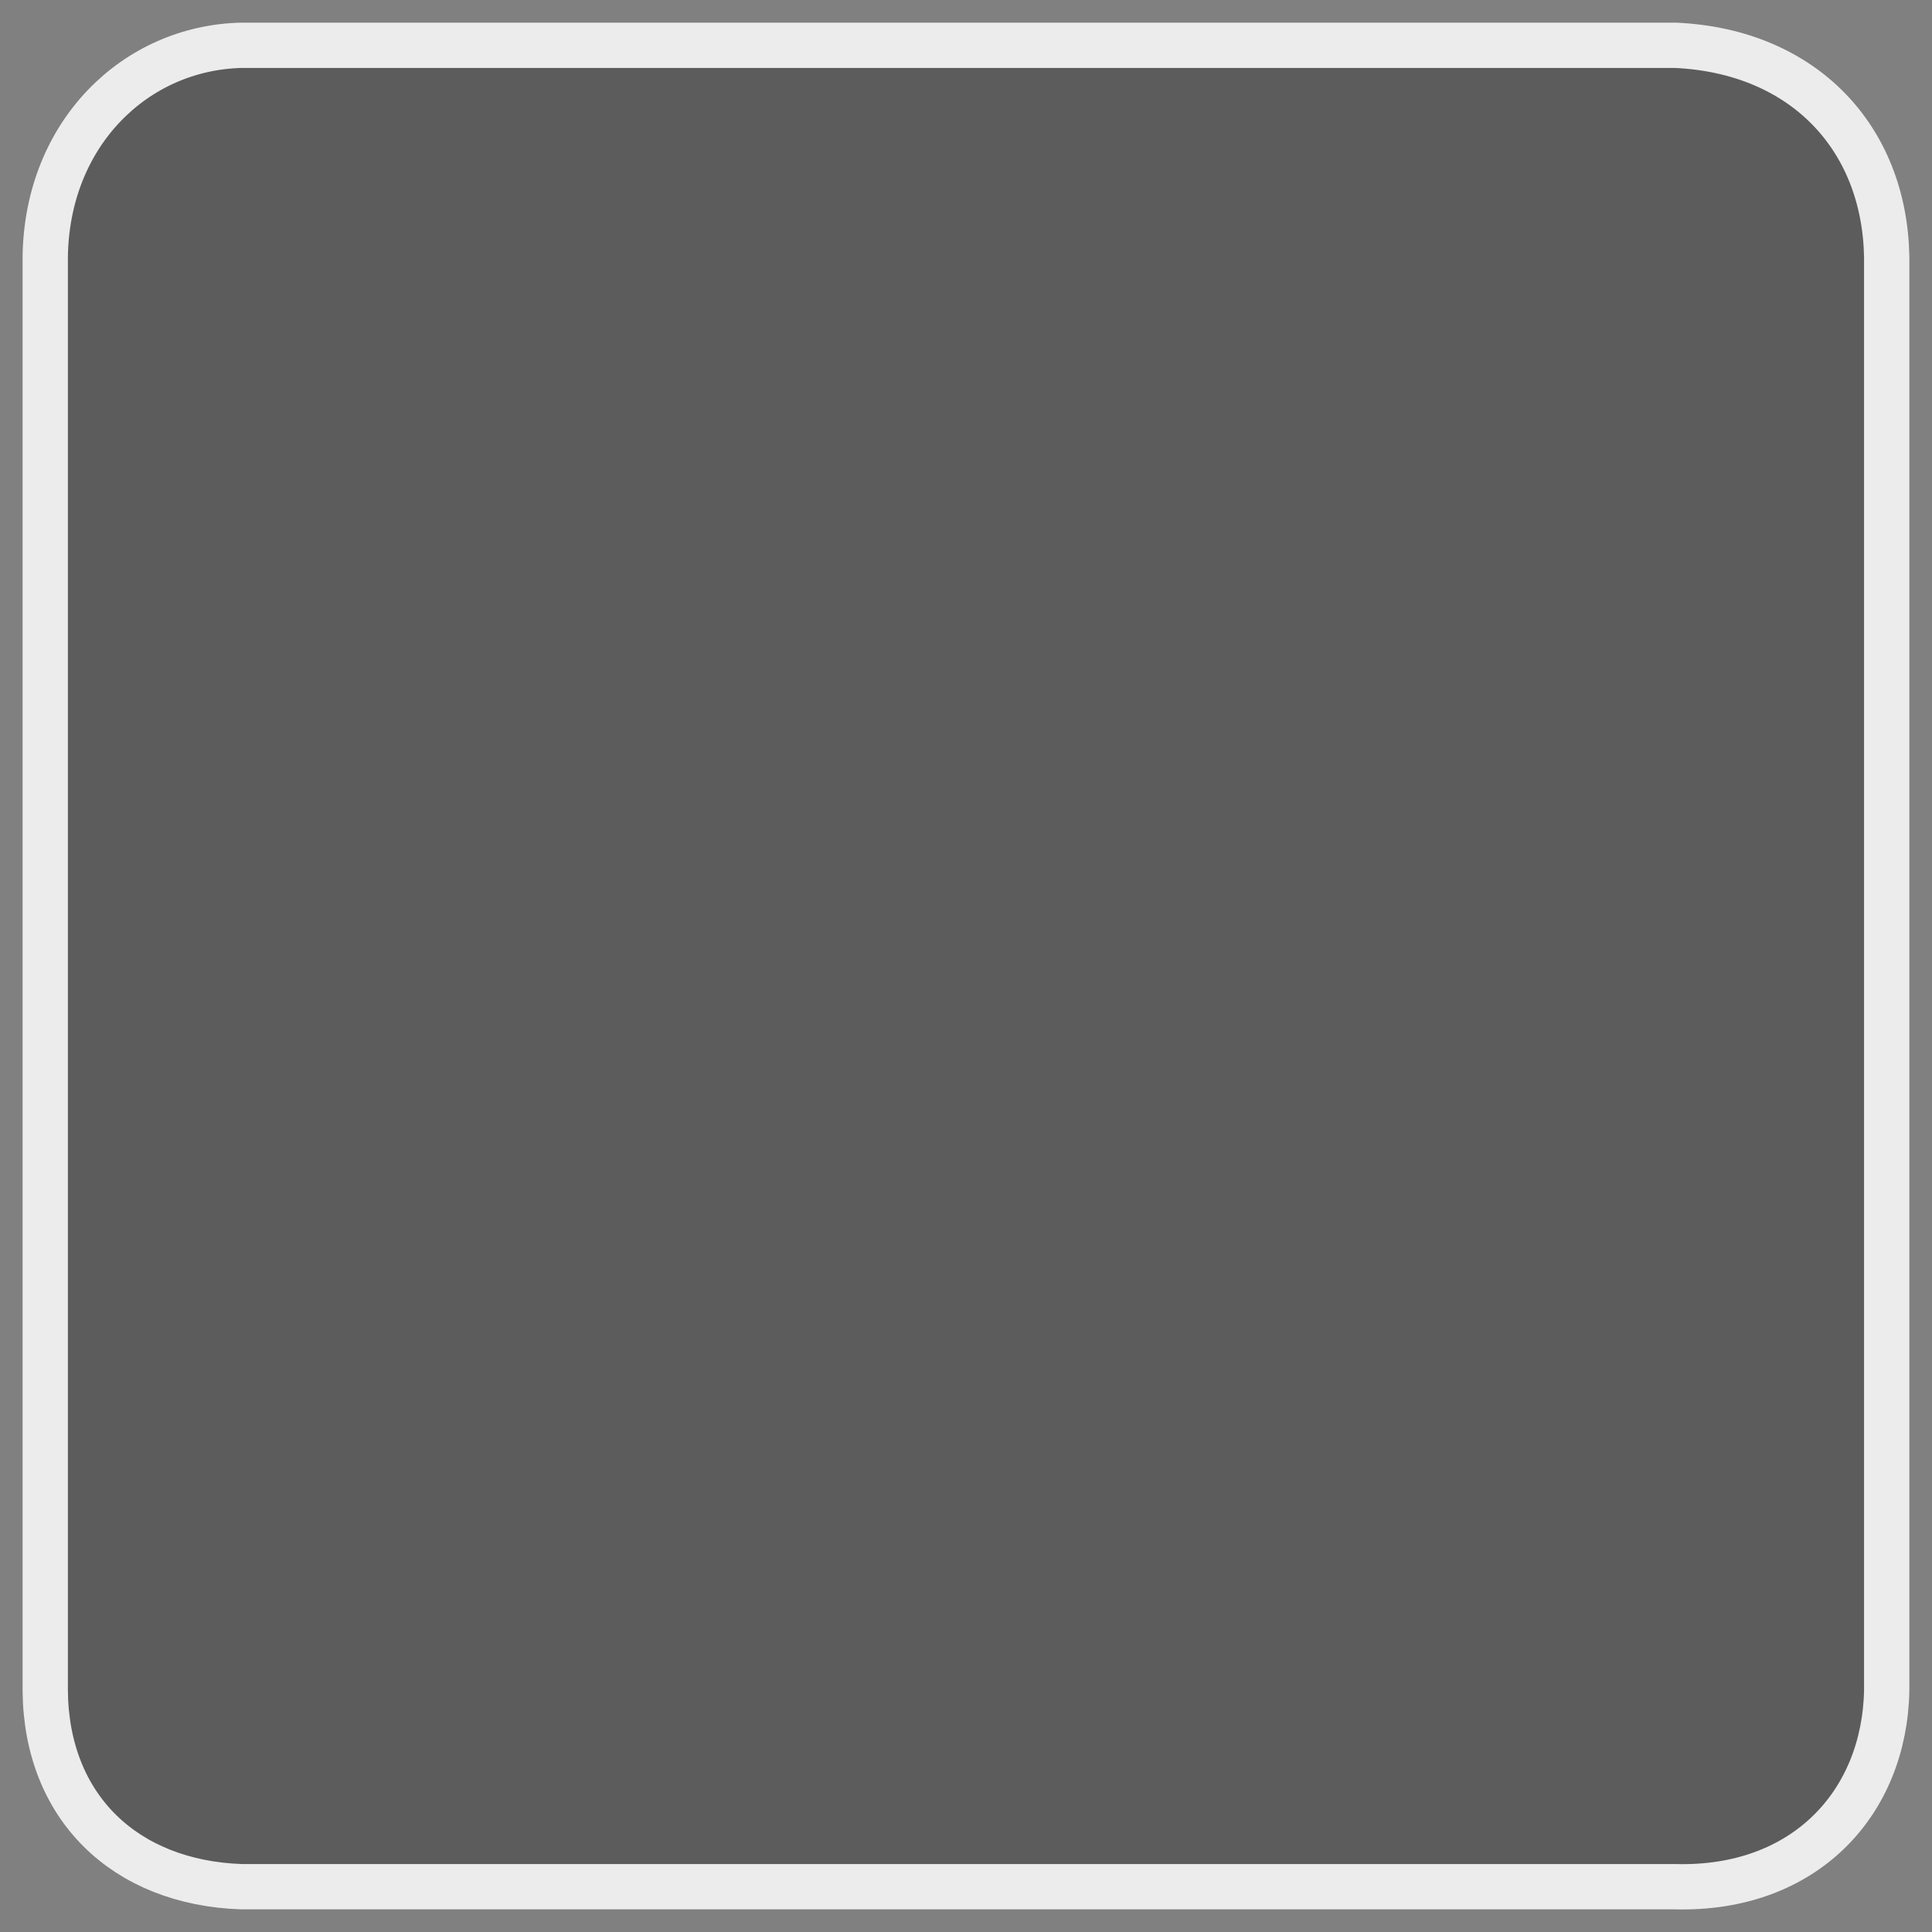 <svg xmlns="http://www.w3.org/2000/svg" xmlns:svg="http://www.w3.org/2000/svg" id="svg8" width="128" height="128" version="1.1" viewBox="0 0 33.867 33.867"><rect x="0" y="0" width="33.867" height="33.867" fill="#808080" stroke="none"/><g id="layer1" transform="translate(0,-263.133)"><path style="fill:#505050;fill-opacity:.753;fill-rule:evenodd;stroke:#ececec;stroke-width:.794;stroke-linecap:butt;stroke-linejoin:miter;stroke-miterlimit:4;stroke-dasharray:none;stroke-opacity:1" id="path4494" d="M 4.233,263.927 H 29.369 c 2.247,0.102 3.665,1.621 3.704,3.704 v 25.135 c -0.037,1.973 -1.436,3.498 -3.704,3.44 H 4.233 c -2.043,-0.07 -3.424,-1.393 -3.44,-3.44 v -25.135 c 0.031,-2.166 1.586,-3.662 3.44,-3.704 z"/></g></svg>